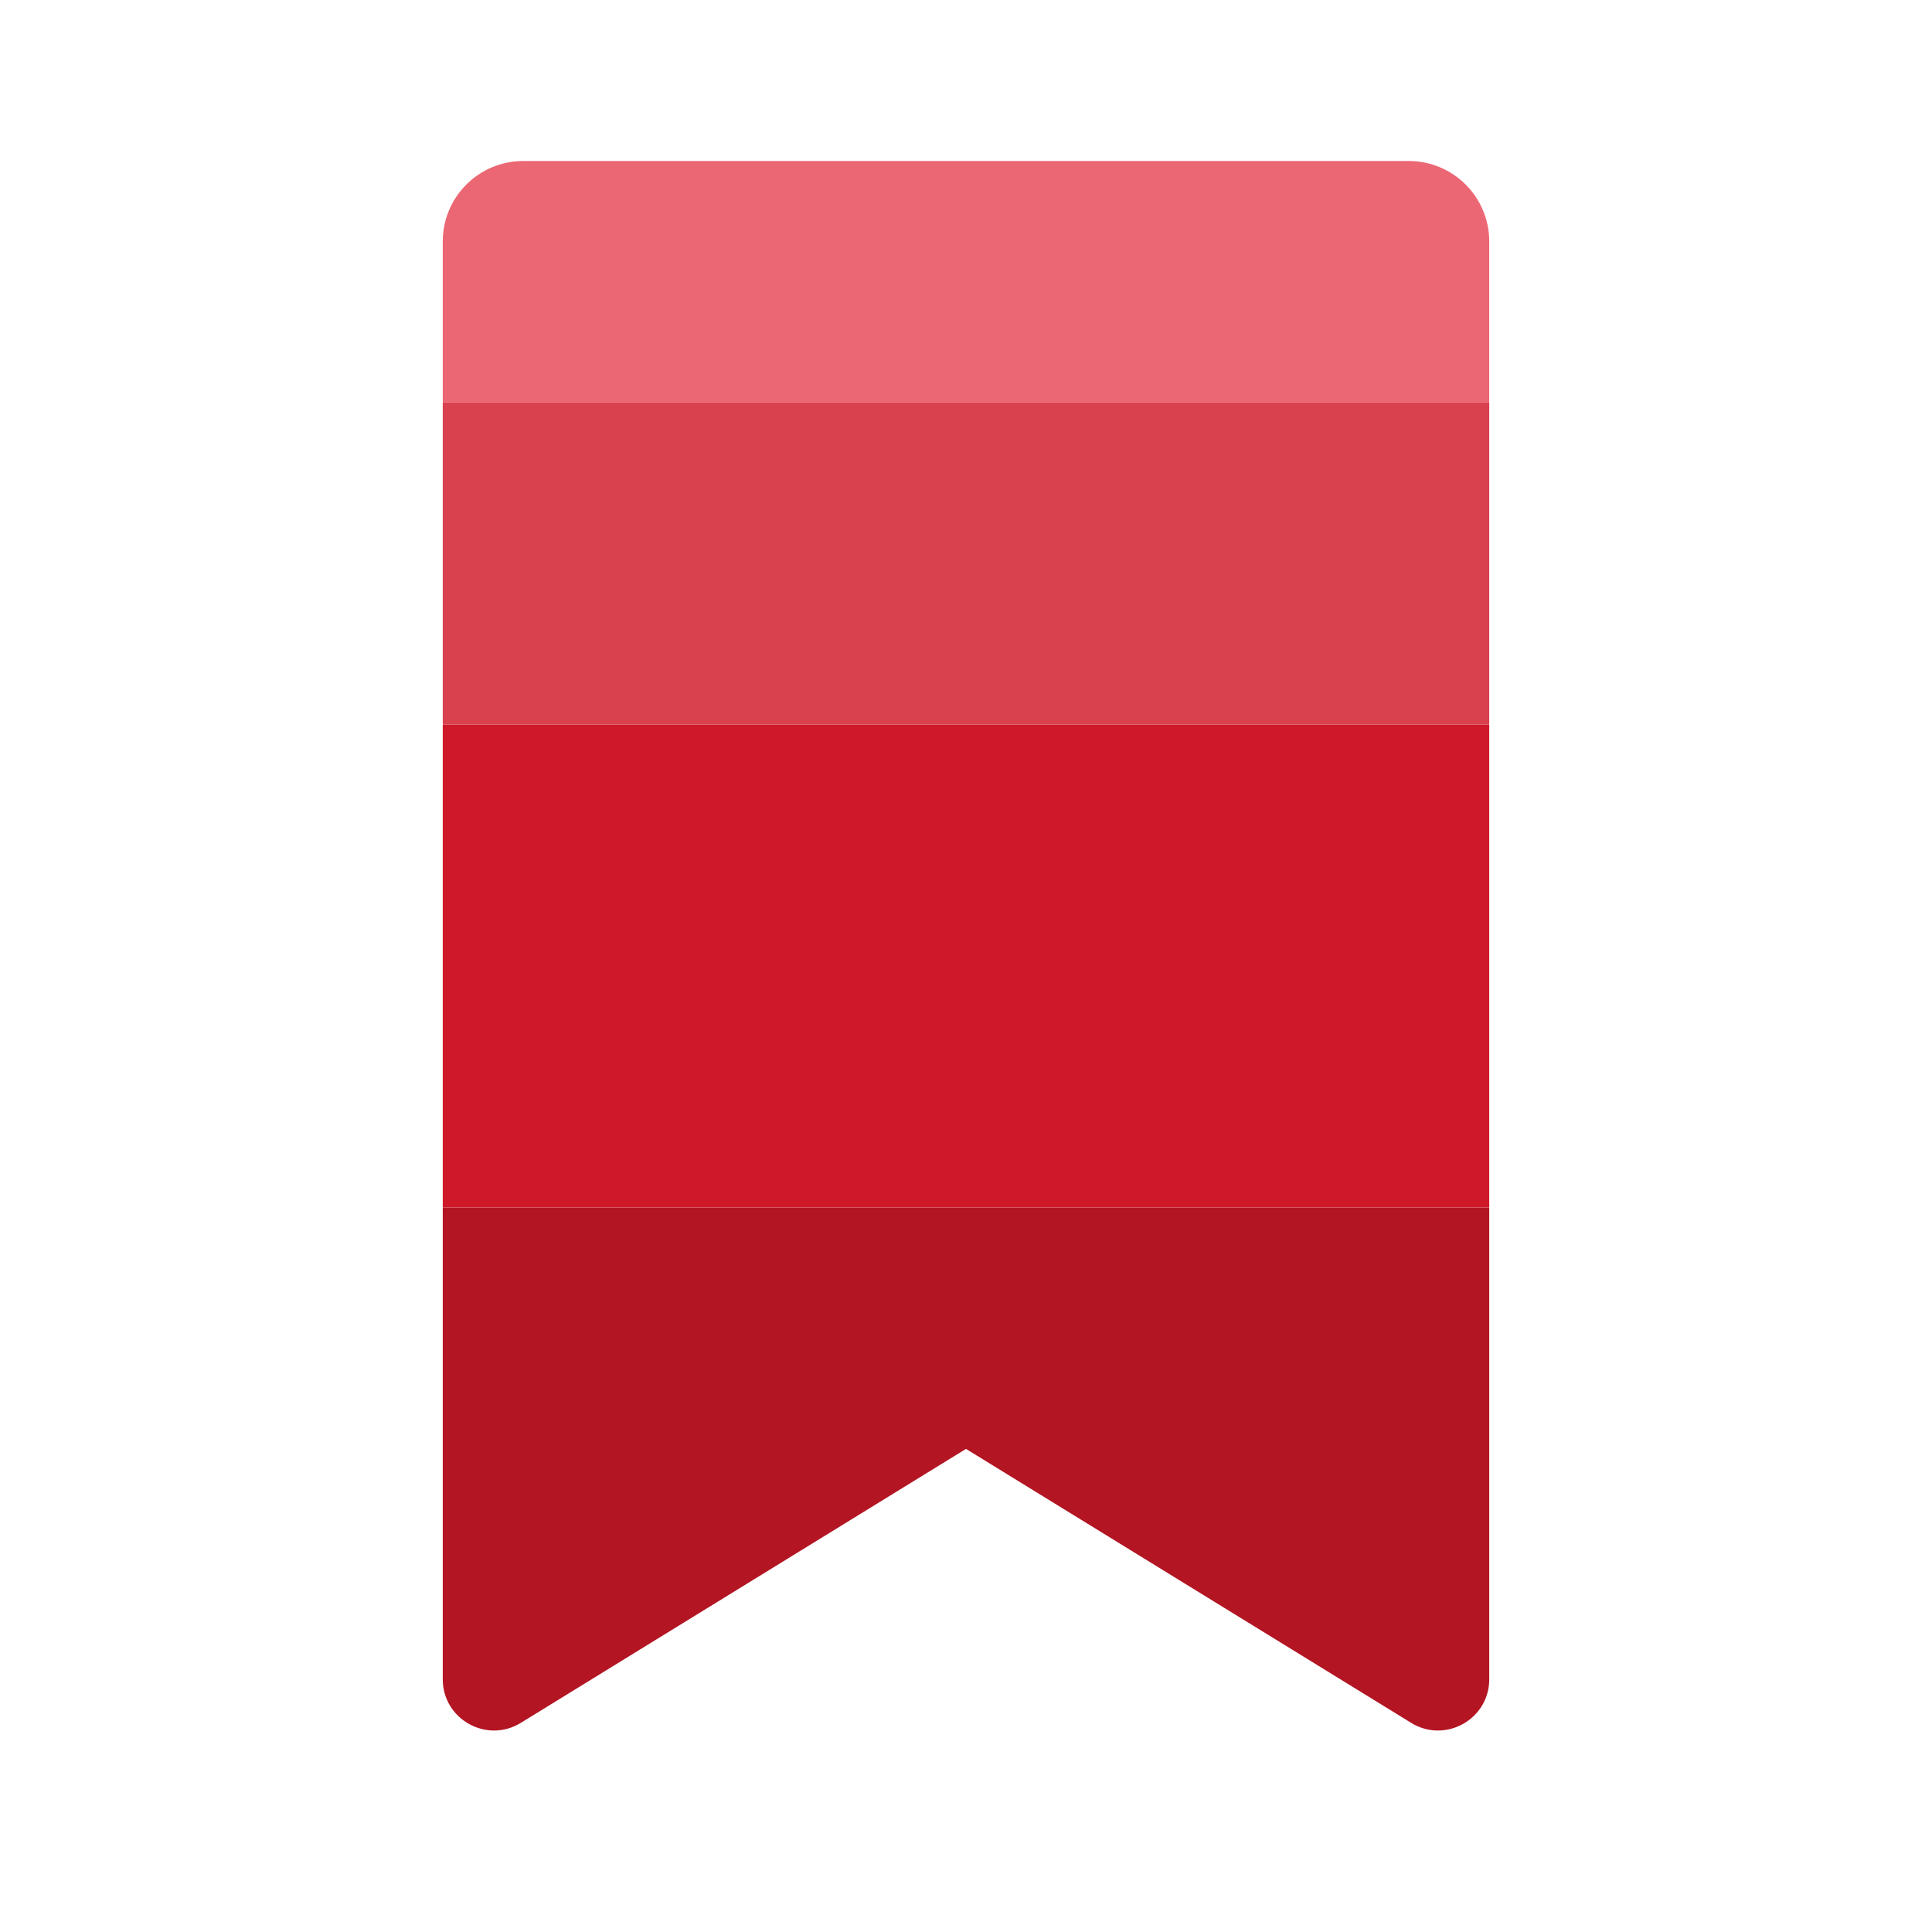 <?xml version="1.0" encoding="UTF-8"?>
<svg xmlns="http://www.w3.org/2000/svg" xmlns:xlink="http://www.w3.org/1999/xlink" viewBox="0 0 240 240" width="240px" height="240px">
<g id="surface8852759">
<path style=" stroke:none;fill-rule:nonzero;fill:rgb(92.157%,40.392%,45.098%);fill-opacity:1;" d="M 185 30 C 185 24.477 180.523 20 175 20 L 65 20 C 59.477 20 55 24.477 55 30 L 55 50 L 185 50 Z M 185 30 "/>
<path style=" stroke:none;fill-rule:nonzero;fill:rgb(70.196%,8.235%,13.725%);fill-opacity:1;" d="M 55 208.602 C 55 213.578 60.461 216.629 64.699 214.02 L 120 179.988 L 175.301 214.02 C 179.539 216.629 185 213.578 185 208.602 L 185 150 L 55 150 Z M 55 208.602 "/>
<path style=" stroke:none;fill-rule:nonzero;fill:rgb(81.176%,9.804%,15.686%);fill-opacity:1;" d="M 55 90 L 185 90 L 185 150 L 55 150 Z M 55 90 "/>
<path style=" stroke:none;fill-rule:nonzero;fill:rgb(85.098%,25.49%,30.98%);fill-opacity:1;" d="M 55 50 L 185 50 L 185 90 L 55 90 Z M 55 50 "/>
</g>
</svg>
